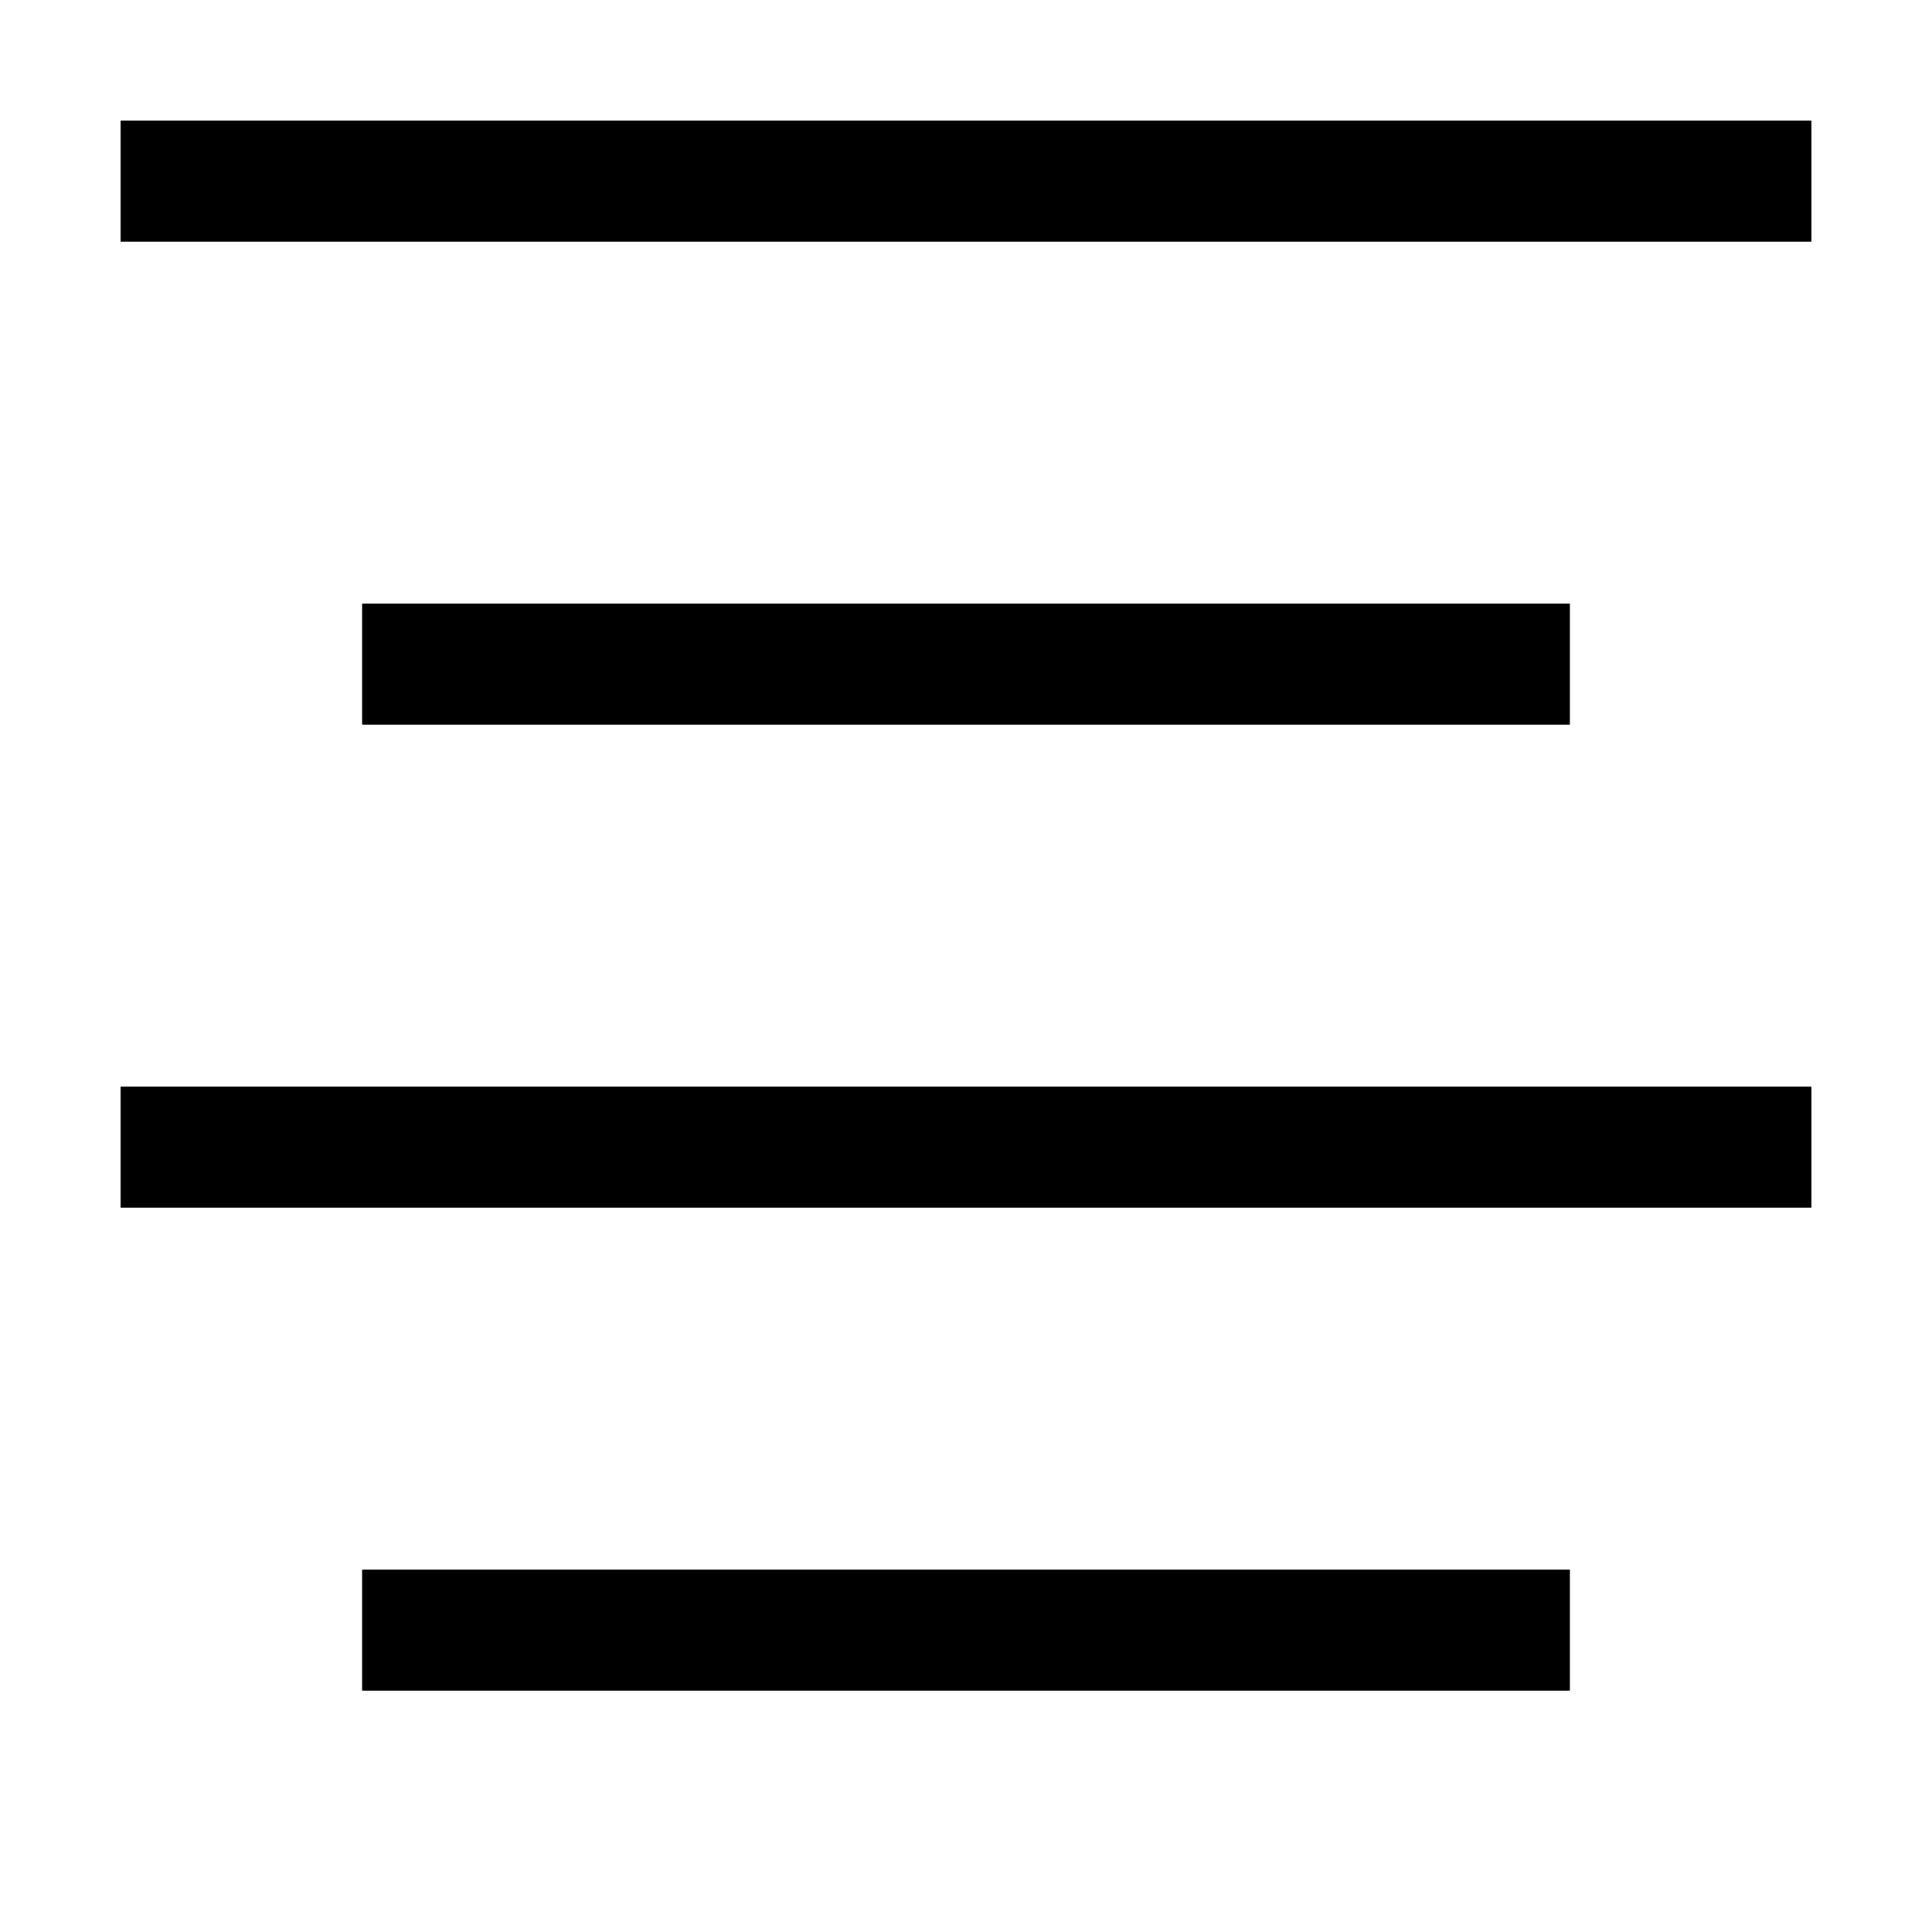 <svg height="100%" width="100%" viewBox="0,0,2048,2048" focusable="false"><path type="path" class="OfficeIconColors_HighContrast" d="M 128 128 h 1792 v 128 h -1792 m 256 384 h 1280 v 128 h -1280 m -256 384 h 1792 v 128 h -1792 m 256 384 h 1280 v 128 h -1280 z"></path><path type="path" class="OfficeIconColors_m22" d="M 128 128 h 1792 v 128 h -1792 m 256 384 h 1280 v 128 h -1280 m -256 384 h 1792 v 128 h -1792 m 256 384 h 1280 v 128 h -1280 z"></path></svg>
